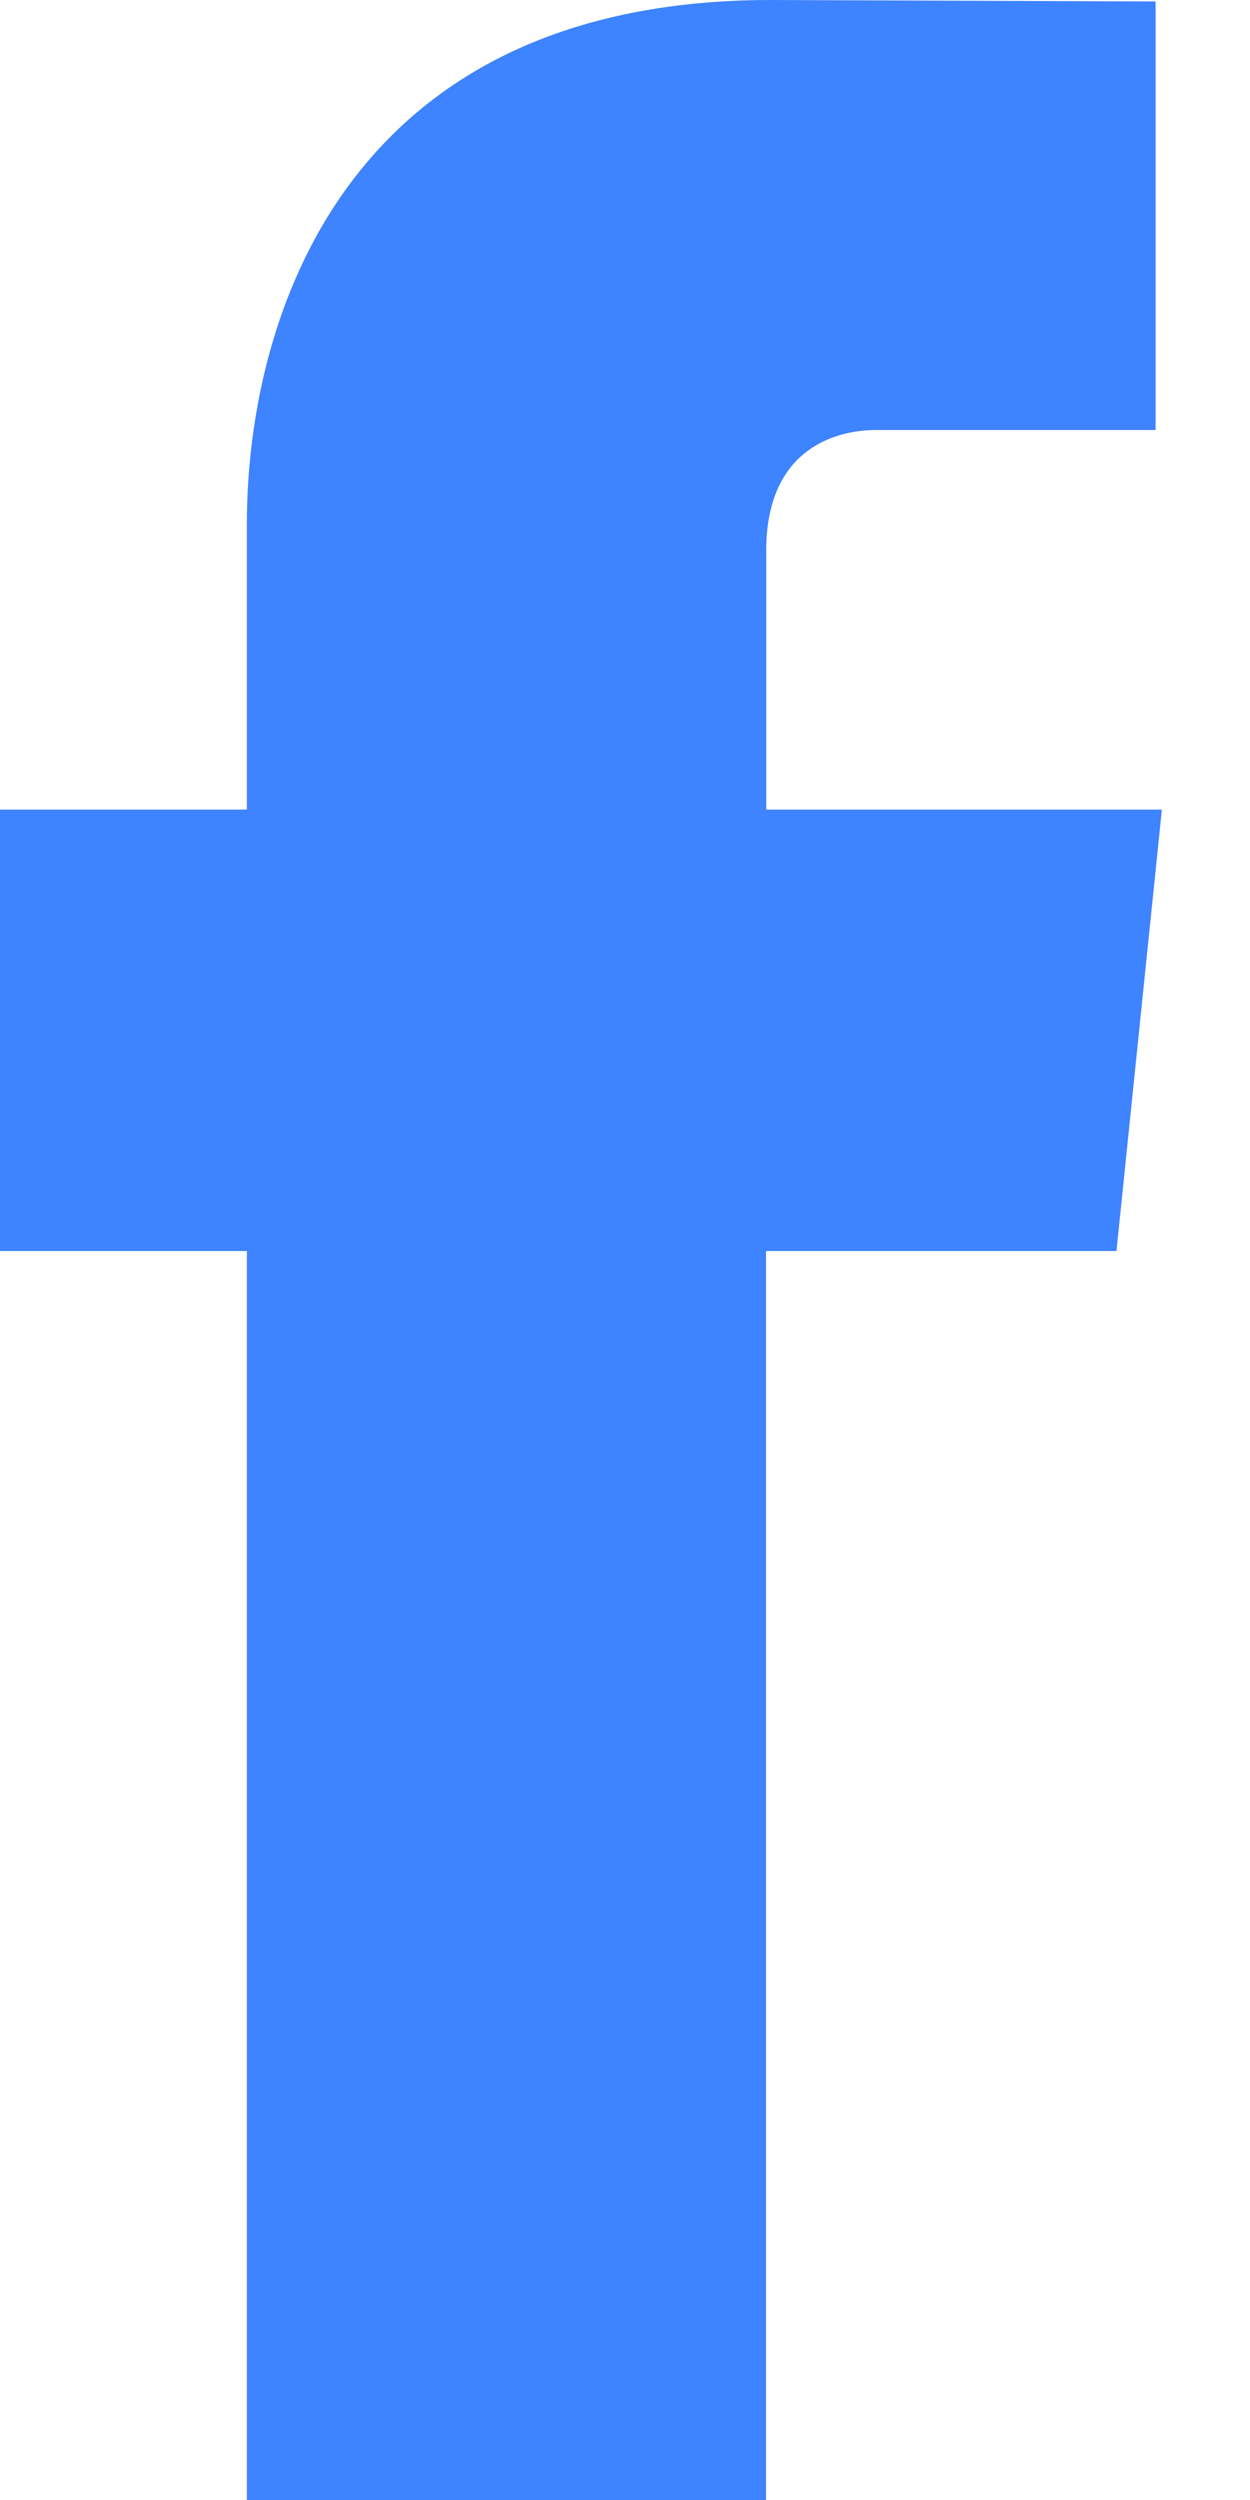 <svg width="6" height="12" viewBox="0 0 6 12" fill="none" xmlns="http://www.w3.org/2000/svg">
<path d="M5.359 6.005H3.677V12H1.185V6.005H0V3.886H1.185V2.515C1.185 1.534 1.651 0 3.7 0L5.547 0.007V2.064H4.207C3.988 2.064 3.678 2.173 3.678 2.641V3.886H5.577L5.359 6.005Z" fill="#3E83FF"/>
</svg>
